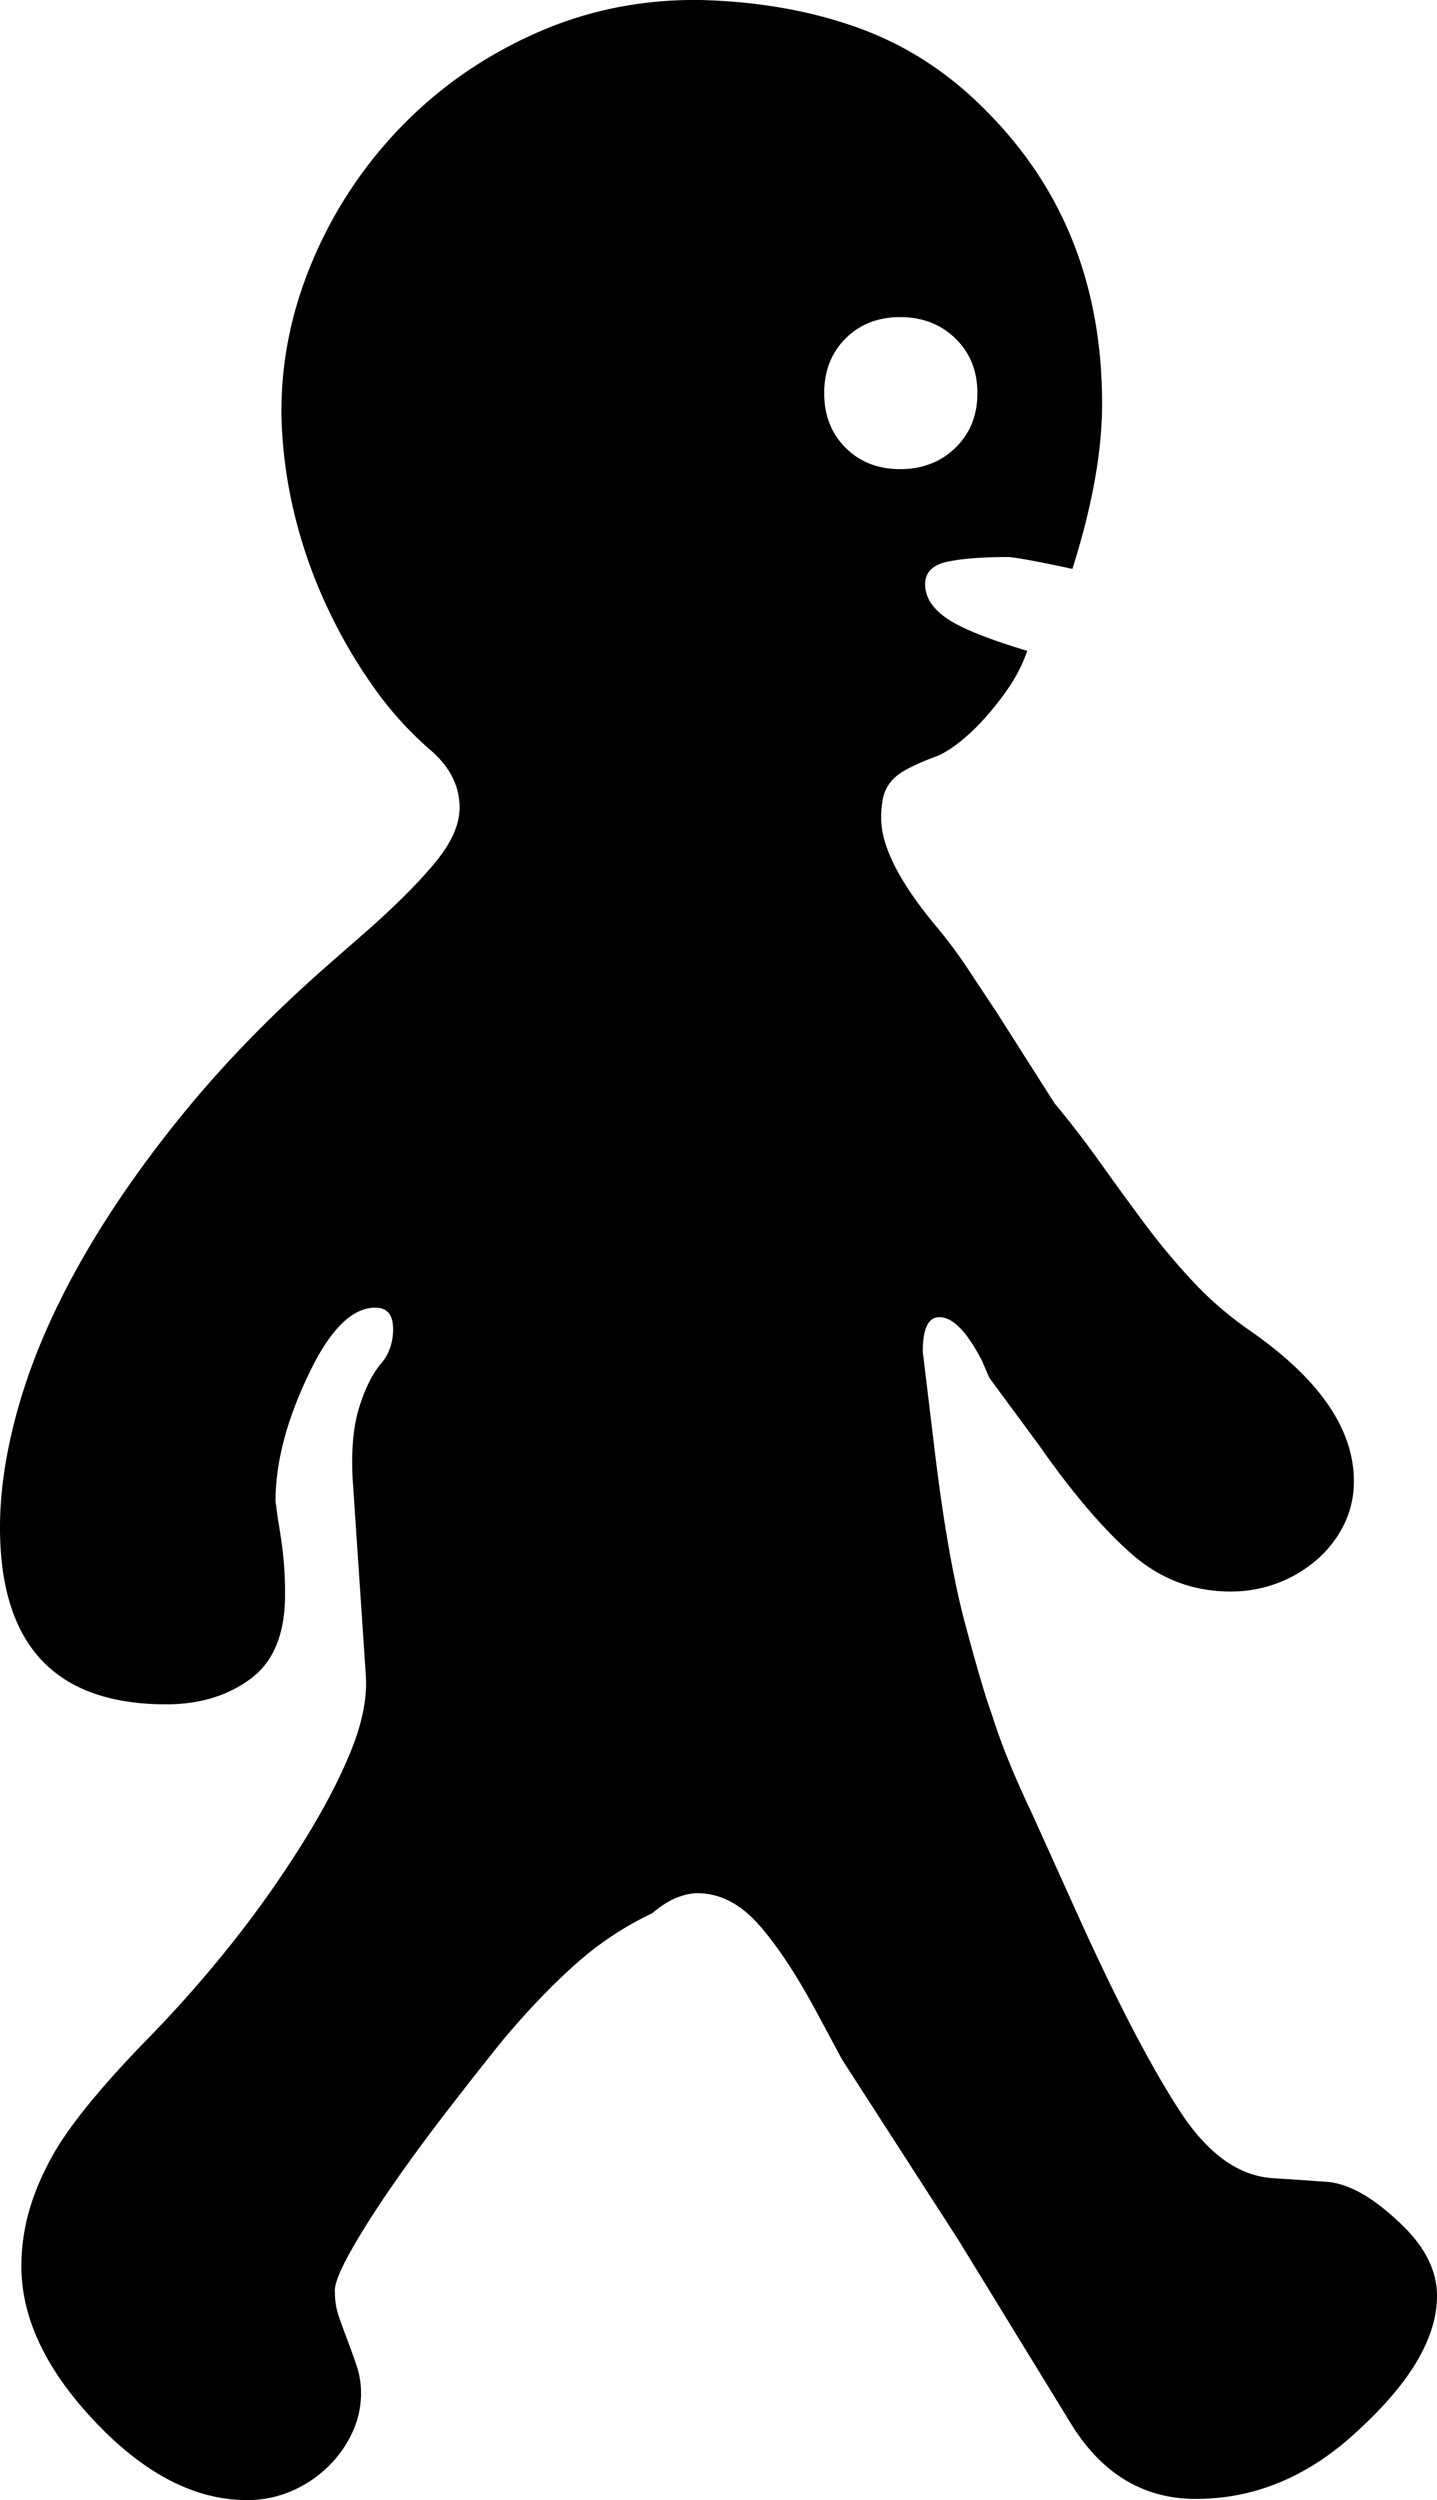 <svg viewBox="0 0 1210 2105.03" xmlns="http://www.w3.org/2000/svg"><path d="m694 331q0 28 18 46t46 18q28 0 46.5-18t18.5-46q0-28-18.5-46t-46.5-18q-28 0-46 18t-18 46zm516 1602q0 52-65 112-62 59-138 59-66 0-105-63l-95-155-98-152-22-41q-26-48-49-73.5t-51-25.5q-7 0-16.5 3.5t-21.5 13.5a269.29 269.29 0 0 0 -63.5 42q-29.5 26-61.5 64-21 26-46.5 59t-47 64q-21.5 31-35.5 56t-13 34a63.13 63.13 0 0 0 3.5 21q3.5 10 7.5 20.5t7.5 21a70.8 70.8 0 0 1 3.5 22.5 78.18 78.18 0 0 1 -8 34.5 96.57 96.57 0 0 1 -21.5 29 101.11 101.11 0 0 1 -30.5 19.5 93.53 93.53 0 0 1 -36 7q-65 0-127-65-63-66-63-132 0-42 21-83 10-21 31-47.5t53-59.5a1044.66 1044.66 0 0 0 74-84 919.45 919.45 0 0 0 59-84q26-42 40-77t12-63l-11-164q-2-36 5-59.5t18-37.5q11-12 11-30t-15-18q-30 0-57 58-27 57-27 105l2 15q2 11 4 26.5a299.82 299.82 0 0 1 2 37.5q0 49-29 70.5t-71 21.5q-140 0-140-149 0-49 17-106.5t52-119q35-61.5 87-125t123-125.5l32-28q36-32 56-56.5t20-45.5q0-27-24-48a293 293 0 0 1 -49.5-55 435.82 435.82 0 0 1 -39.5-69 411.72 411.72 0 0 1 -26.5-77 387.64 387.64 0 0 1 -10.5-80q-1-67 26-131a366 366 0 0 1 75-113.5q48-49.5 113-78.5t139-28q75 2 135.5 24.5t107.5 71.5q95 97 95 244 0 60-25 139-23-5-37-7.5t-17-2.5q-33 0-51.5 4t-18.5 19q0 16 18 28.5t68 27.5a133 133 0 0 1 -16 31.5 245.35 245.35 0 0 1 -21 26.5 166 166 0 0 1 -21.5 20q-10.5 8-18.5 11a193.37 193.37 0 0 0 -25 11q-9 5-13.5 11a33 33 0 0 0 -6 13 82.55 82.55 0 0 0 -1.5 17q0 36 48 93a402.48 402.48 0 0 1 25.5 34.5q11.5 17.5 23.5 35.5l49 77q20 24 38.5 50t37.5 51.5a568.06 568.06 0 0 0 40.5 48.5 293.23 293.23 0 0 0 47.5 41q88 61 88 127a81.5 81.5 0 0 1 -8.5 37 94.12 94.12 0 0 1 -23 29.5 109.16 109.16 0 0 1 -33 19.5 110.59 110.59 0 0 1 -39.5 7q-47 0-83-31.5t-78-91.5l-42-57-6-14q-19-37-36-37-14 0-14 29l10 83q11 91 25.5 145.5t22.5 76.5q7 22 15.5 42.5t18.5 41.5l42 93q47 103 82.5 157.5t79.5 56.5l44 3q27 2 60 33 33 30 33 63z"/></svg>